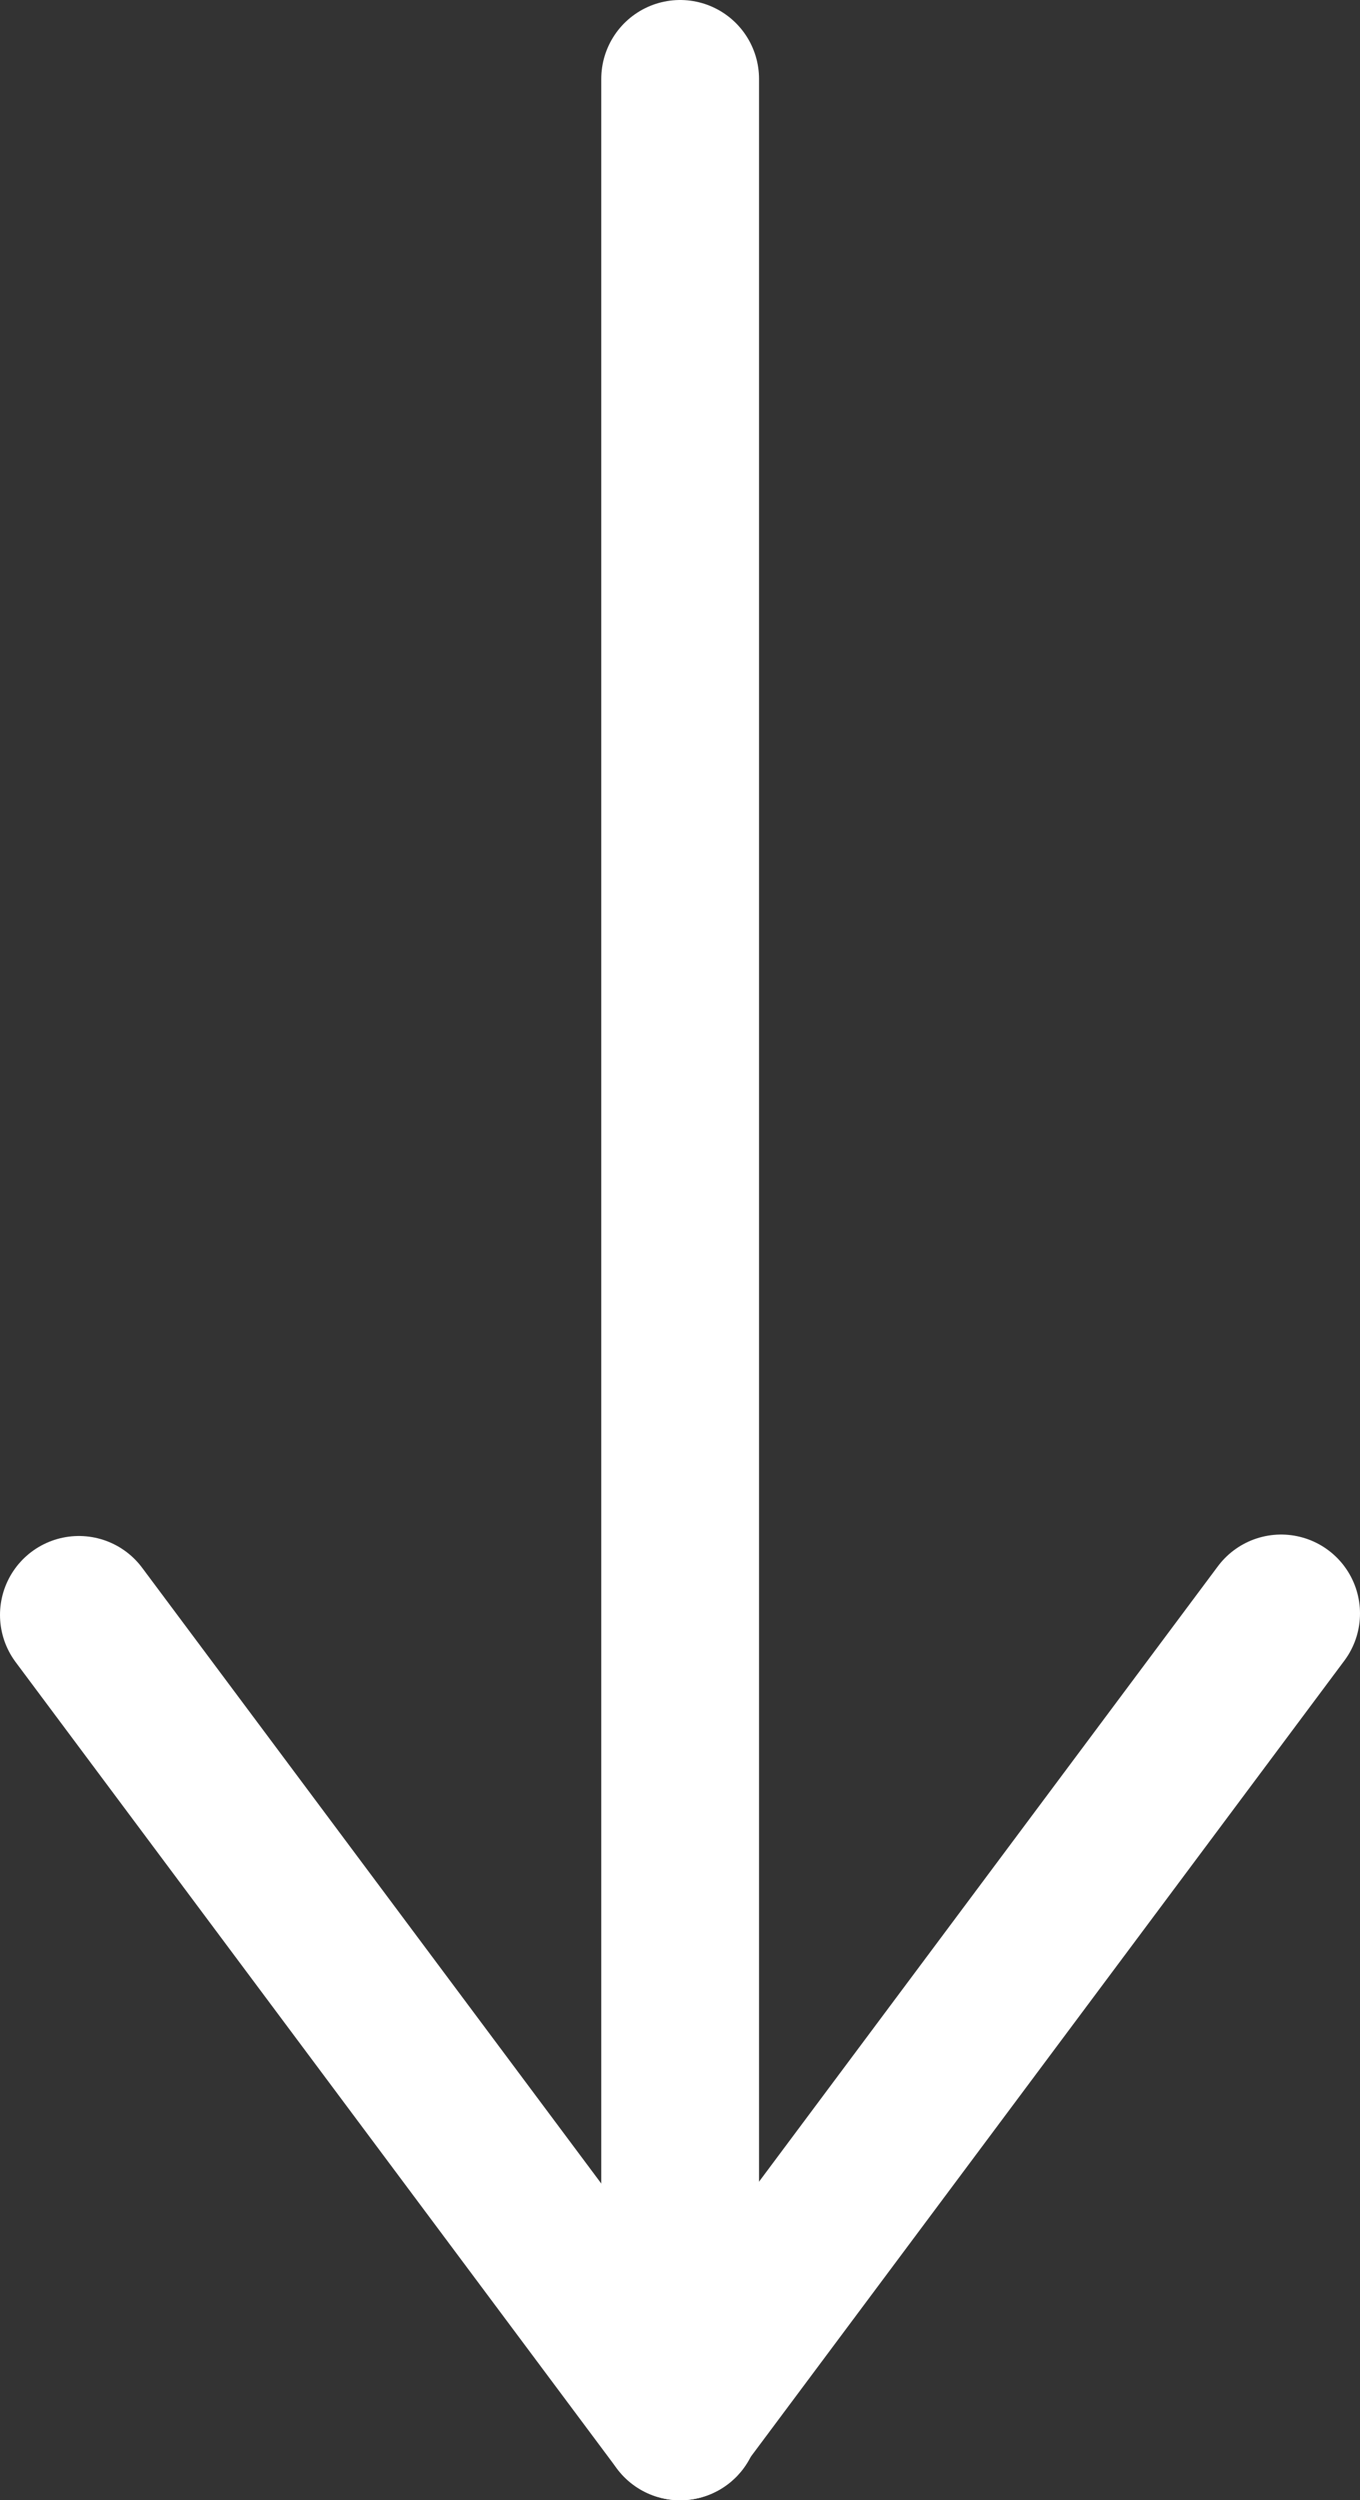 <?xml version="1.0" encoding="UTF-8"?>
<svg id="Layer_2" data-name="Layer 2" xmlns="http://www.w3.org/2000/svg" viewBox="0 0 318.93 586">
  <rect x="0" y="0" width="318.93" height="586" fill="#333333" stroke="none"/>
  <defs>
    <style>
      .cls-1 {
        fill: none;
        stroke: #fff;
        stroke-linecap: round;
        stroke-linejoin: round;
        stroke-width: 37px;
      }
    </style>
  </defs>
  <g id="Layer_2-2" data-name="Layer 2">
    <g>
      <line class="cls-1" x1="159.5" y1="18.5" x2="159.5" y2="567.5"/>
      <line class="cls-1" x1="18.5" y1="378.5" x2="159.5" y2="567.5"/>
      <line class="cls-1" x1="300.43" y1="378.16" x2="159.43" y2="567.16"/>
    </g>
  </g>
</svg>